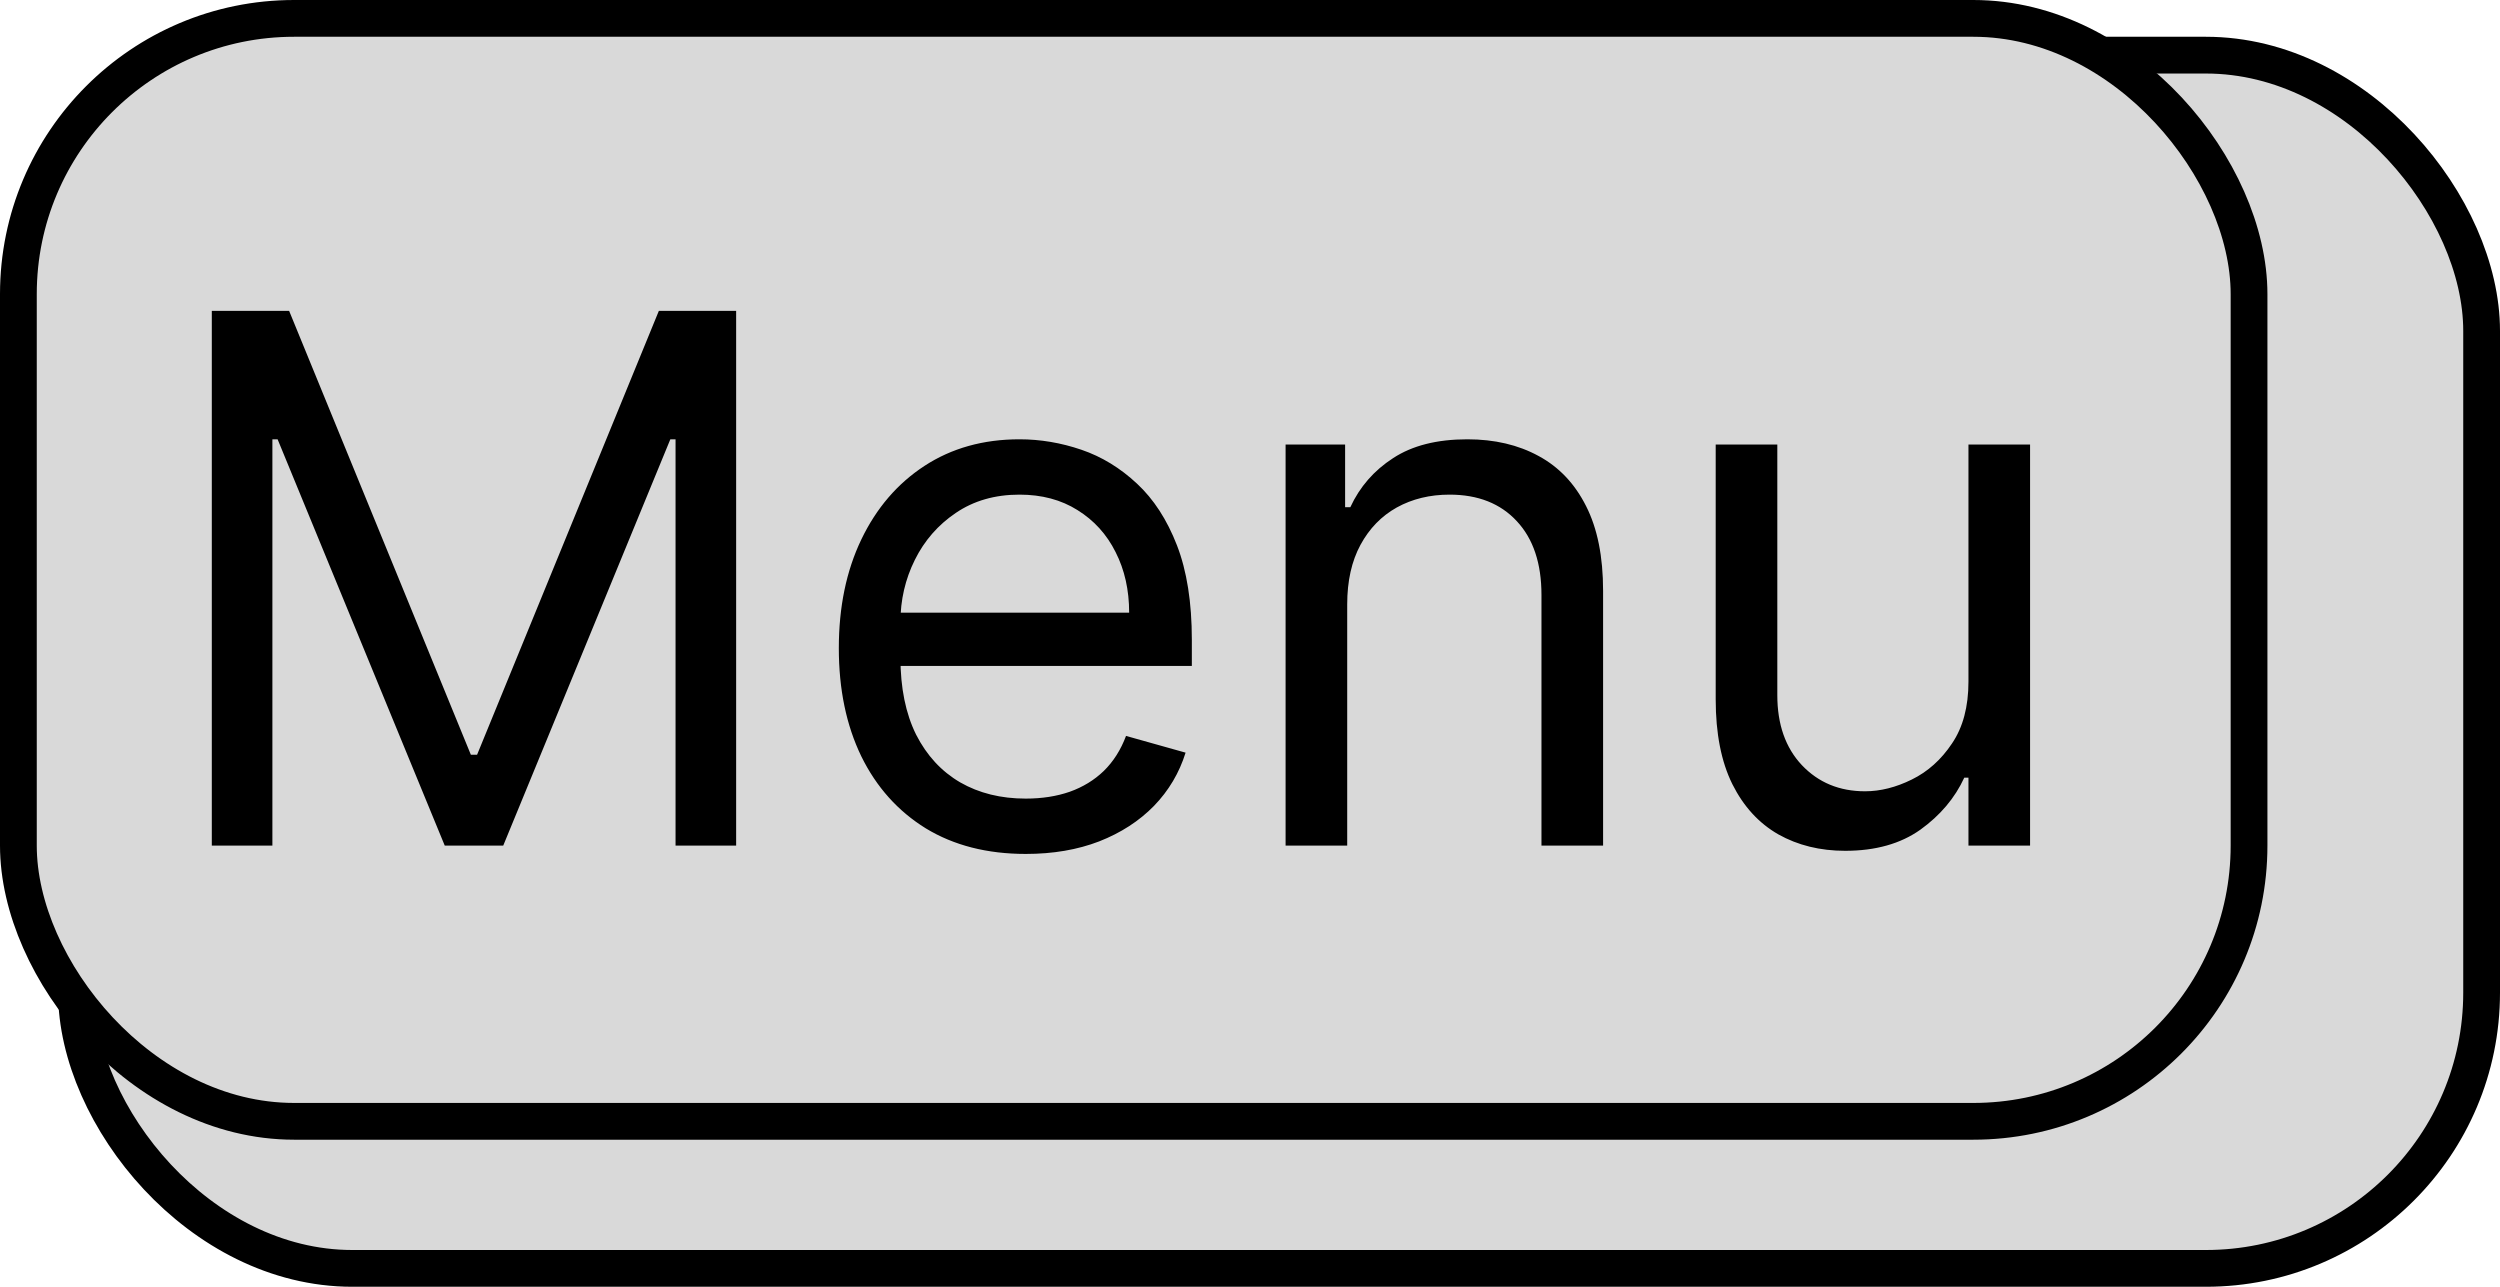 <svg width="68" height="35" viewBox="0 0 68 35" fill="none" xmlns="http://www.w3.org/2000/svg">
<rect x="2.081" y="1.5" width="65.419" height="33" rx="7.5" fill="#D9D9D9" stroke="black"/>
<rect x="0.5" y="0.5" width="60.674" height="30" rx="7.5" fill="#D9D9D9" stroke="black"/>
<path d="M5.761 8.455H7.864L12.807 20.528H12.977L17.921 8.455H20.023V23H18.375V11.949H18.233L13.688 23H12.097L7.551 11.949H7.409V23H5.761V8.455ZM27.901 23.227C26.85 23.227 25.943 22.995 25.181 22.531C24.423 22.062 23.838 21.409 23.427 20.571C23.019 19.728 22.816 18.748 22.816 17.631C22.816 16.513 23.019 15.528 23.427 14.676C23.838 13.819 24.411 13.152 25.145 12.673C25.884 12.19 26.746 11.949 27.73 11.949C28.299 11.949 28.86 12.044 29.414 12.233C29.968 12.422 30.472 12.73 30.927 13.156C31.381 13.578 31.743 14.136 32.013 14.832C32.283 15.528 32.418 16.385 32.418 17.403V18.114H24.009V16.665H30.713C30.713 16.049 30.59 15.5 30.344 15.017C30.103 14.534 29.757 14.153 29.307 13.874C28.862 13.594 28.337 13.454 27.73 13.454C27.063 13.454 26.485 13.62 25.997 13.952C25.515 14.278 25.143 14.704 24.883 15.23C24.622 15.756 24.492 16.319 24.492 16.921V17.886C24.492 18.71 24.634 19.409 24.918 19.982C25.207 20.55 25.607 20.983 26.118 21.281C26.63 21.575 27.224 21.722 27.901 21.722C28.341 21.722 28.739 21.66 29.094 21.537C29.454 21.409 29.764 21.22 30.024 20.969C30.285 20.713 30.486 20.396 30.628 20.017L32.248 20.472C32.077 21.021 31.791 21.504 31.388 21.921C30.986 22.332 30.488 22.654 29.897 22.886C29.305 23.114 28.64 23.227 27.901 23.227ZM36.644 16.438V23H34.968V12.091H36.587V13.796H36.729C36.985 13.242 37.373 12.796 37.894 12.46C38.415 12.119 39.087 11.949 39.911 11.949C40.65 11.949 41.296 12.1 41.85 12.403C42.404 12.702 42.835 13.156 43.142 13.767C43.45 14.373 43.604 15.14 43.604 16.068V23H41.928V16.182C41.928 15.325 41.705 14.657 41.26 14.179C40.815 13.696 40.204 13.454 39.428 13.454C38.893 13.454 38.415 13.57 37.993 13.803C37.577 14.035 37.248 14.373 37.006 14.818C36.765 15.263 36.644 15.803 36.644 16.438ZM53.542 18.54V12.091H55.218V23H53.542V21.153H53.428C53.173 21.707 52.775 22.178 52.235 22.567C51.695 22.95 51.014 23.142 50.19 23.142C49.508 23.142 48.902 22.993 48.371 22.695C47.841 22.392 47.425 21.937 47.121 21.331C46.818 20.72 46.667 19.951 46.667 19.023V12.091H48.343V18.909C48.343 19.704 48.566 20.339 49.011 20.812C49.461 21.286 50.033 21.523 50.729 21.523C51.146 21.523 51.57 21.416 52.001 21.203C52.436 20.99 52.801 20.663 53.094 20.223C53.393 19.783 53.542 19.222 53.542 18.54Z" fill="black"/>
</svg>
